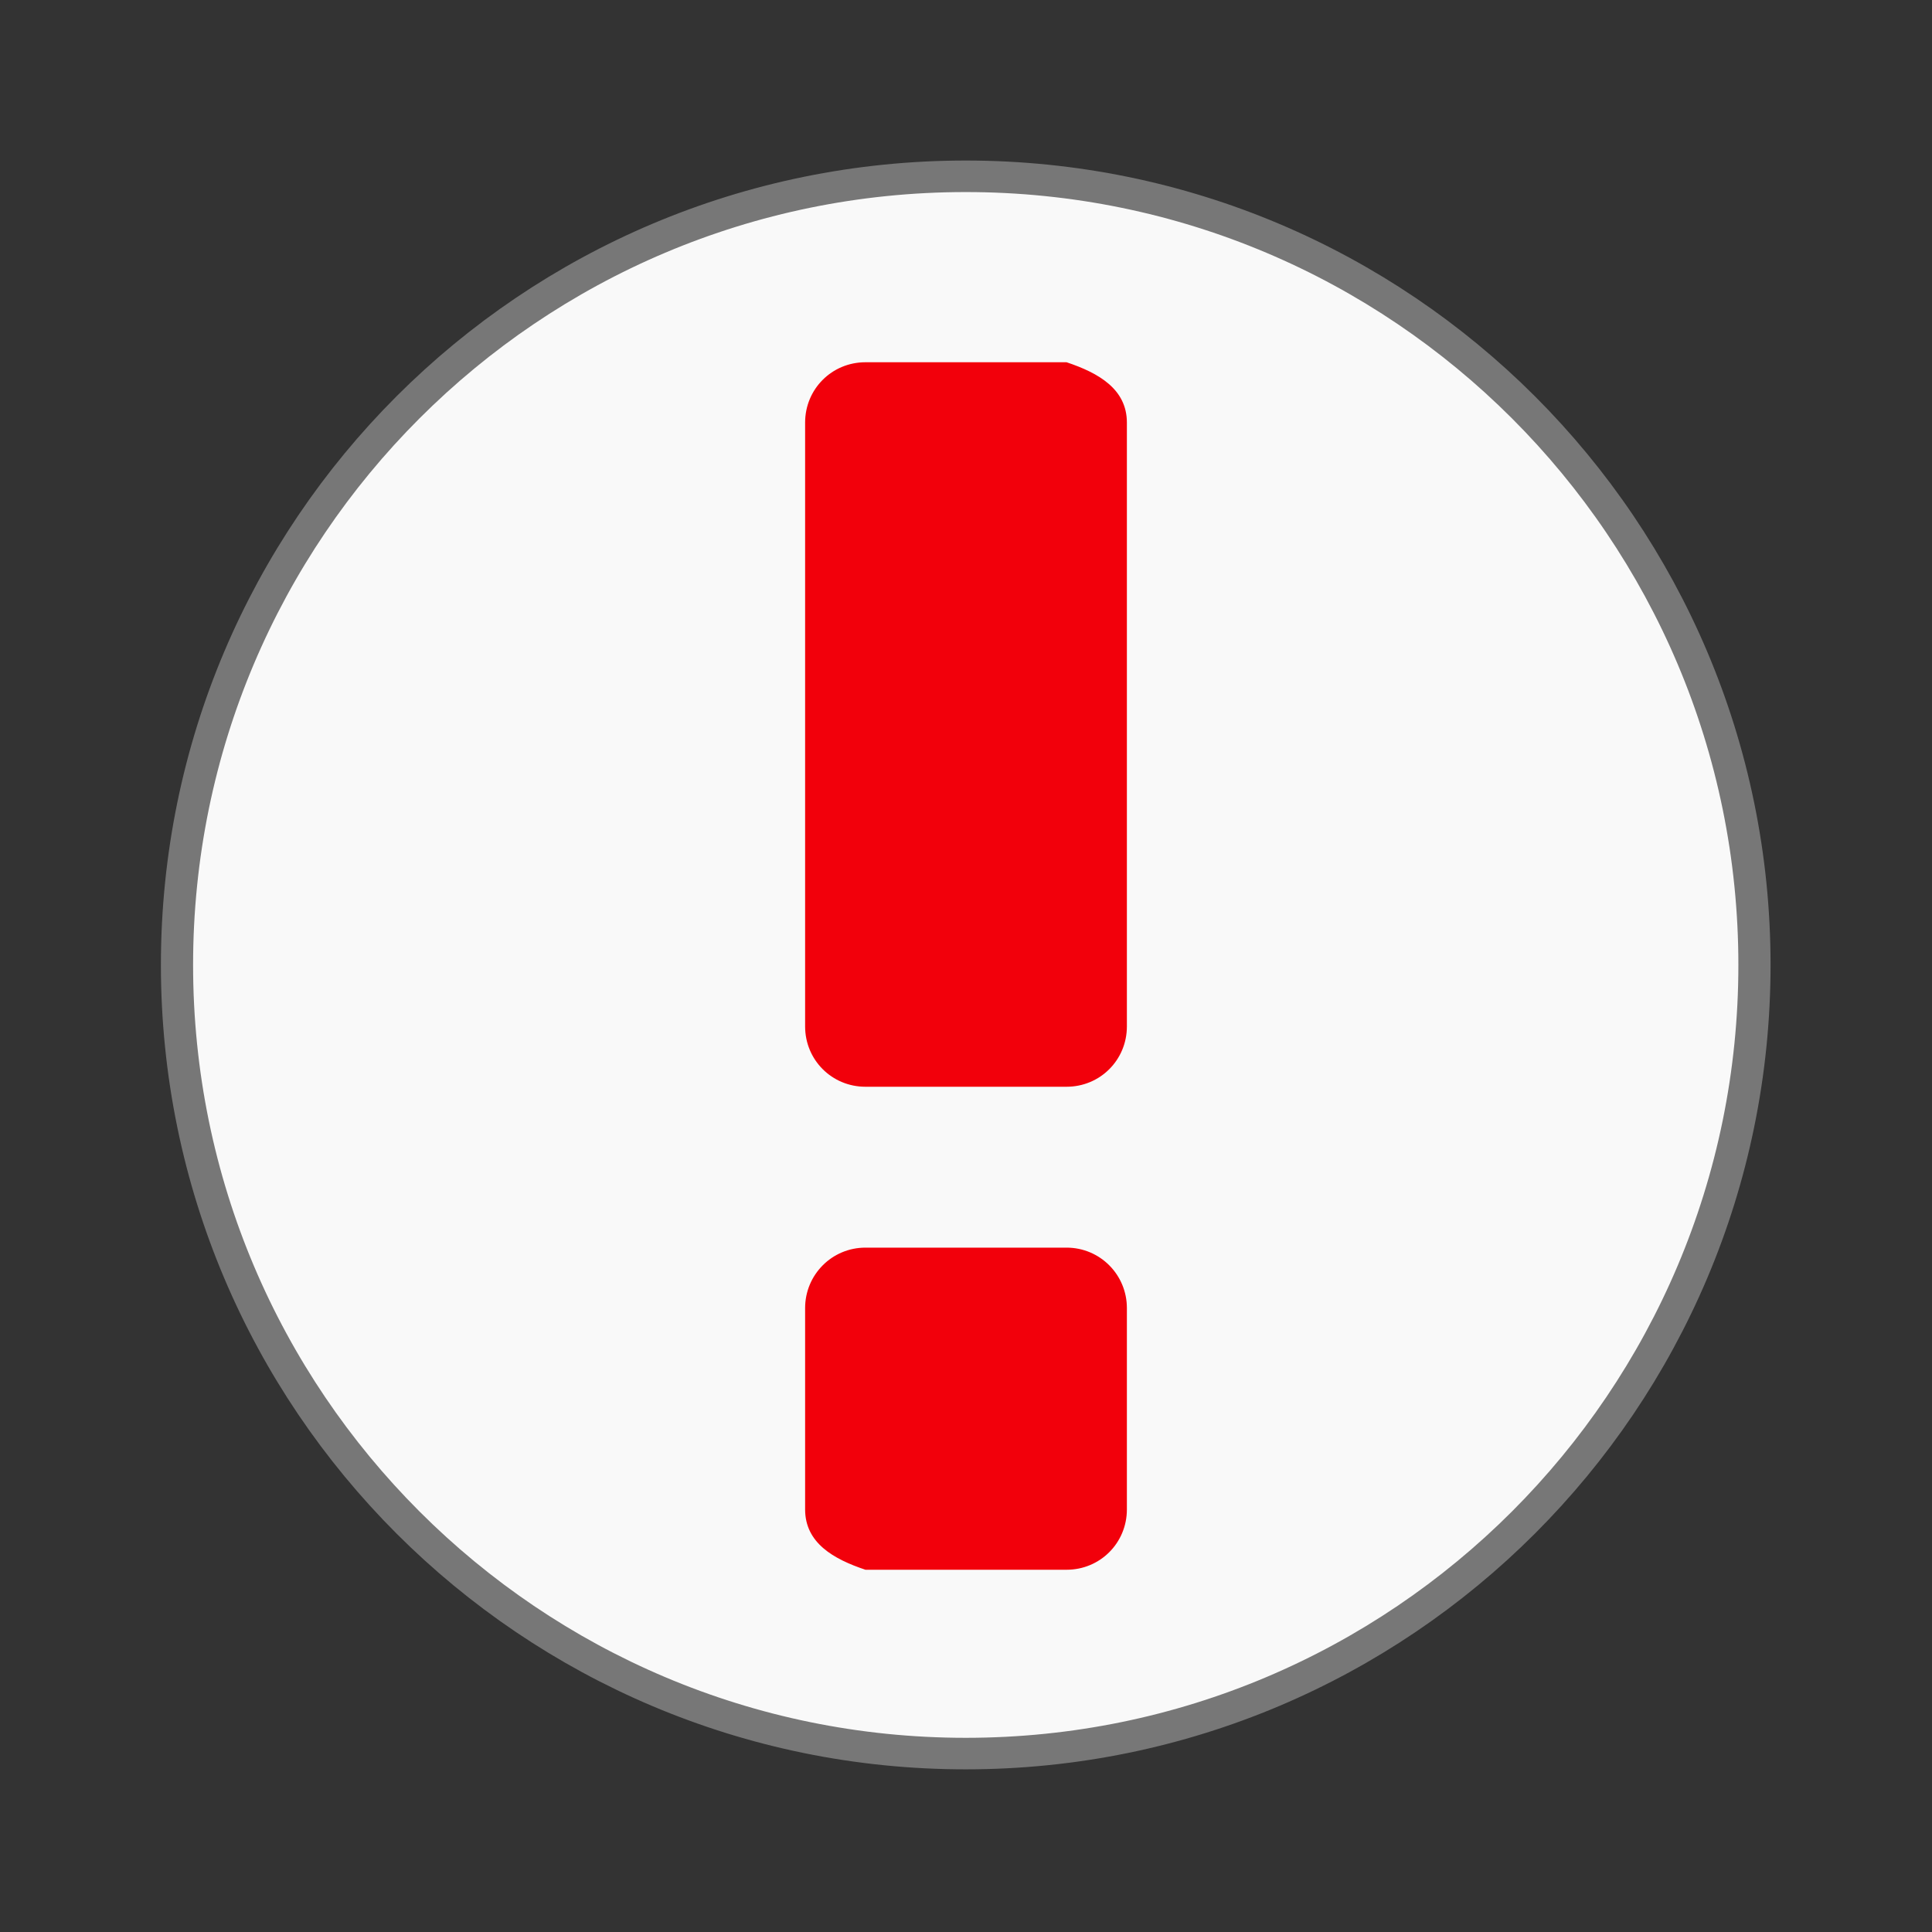 <svg width="22" xmlns="http://www.w3.org/2000/svg" height="22" viewBox="0 0 22 22" xmlns:xlink="http://www.w3.org/1999/xlink">
<rect x="0" y="0" width="22" height="22" fill="#333333" stroke="none"/>
<path style="fill:#f9f9f9;stroke:#777;stroke-width:.5" d="M 25.931 35.186 C 25.931 42.093 20.444 47.694 13.678 47.694 C 6.912 47.694 1.425 42.093 1.425 35.186 C 1.425 28.28 6.912 22.679 13.678 22.679 C 20.444 22.679 25.931 28.28 25.931 35.186 Z " transform="matrix(.733 0 0 .718 .971 -14.276)"/>
<path style="fill:#f2000b" d="M 9.855 4.125 C 9.473 4.125 9.168 4.43 9.168 4.812 L 9.168 11.688 C 9.168 12.07 9.473 12.375 9.855 12.375 L 12.145 12.375 C 12.527 12.375 12.832 12.07 12.832 11.688 L 12.832 4.812 C 12.832 4.43 12.508 4.246 12.145 4.125 Z M 9.855 14.207 C 9.473 14.207 9.168 14.516 9.168 14.895 L 9.168 17.188 C 9.168 17.57 9.492 17.754 9.855 17.875 L 12.145 17.875 C 12.527 17.875 12.832 17.57 12.832 17.188 L 12.832 14.895 C 12.832 14.516 12.527 14.207 12.145 14.207 Z "/>
</svg>
